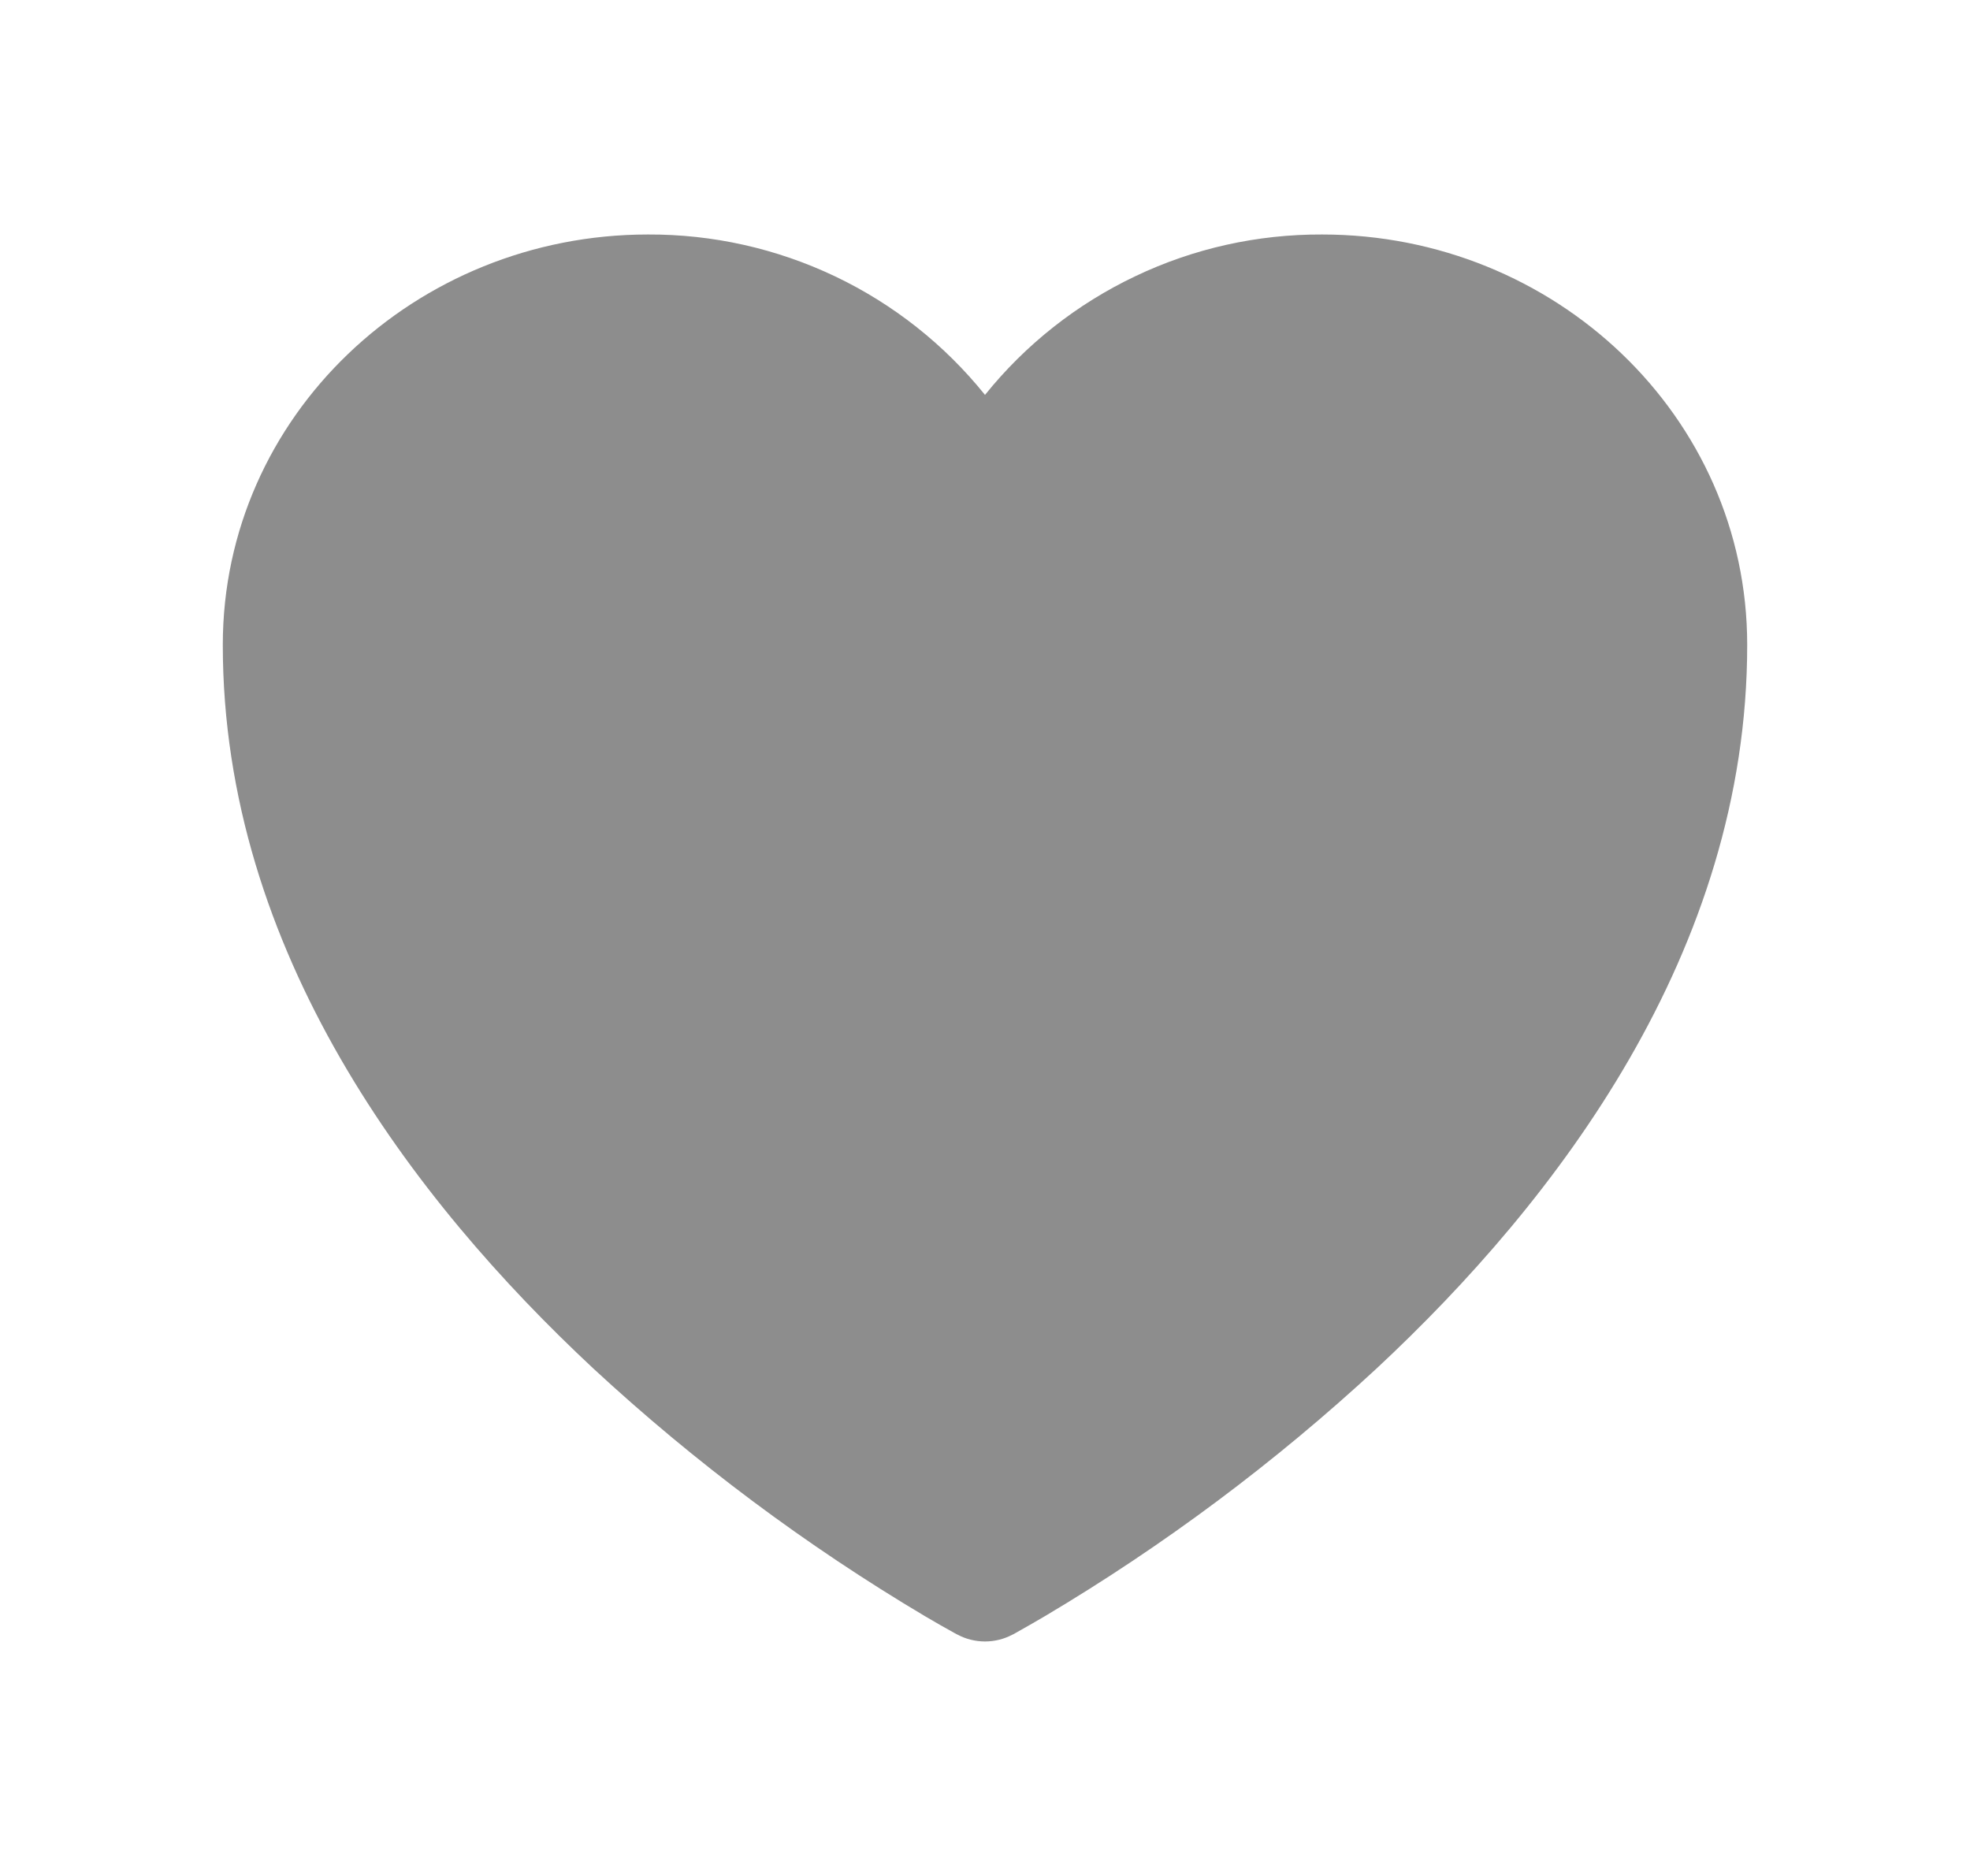 <svg width="21" height="20" viewBox="0 0 21 20" fill="none" xmlns="http://www.w3.org/2000/svg">
<path d="M10.204 17.425L10.198 17.423L10.18 17.413C10.073 17.354 9.966 17.293 9.861 17.231C8.592 16.477 7.407 15.592 6.324 14.589C4.407 12.8 2.375 10.145 2.375 6.875C2.375 4.435 4.428 2.5 6.907 2.5C7.596 2.497 8.276 2.649 8.899 2.945C9.521 3.241 10.068 3.673 10.5 4.21C10.932 3.673 11.479 3.241 12.102 2.945C12.724 2.648 13.405 2.497 14.094 2.5C16.572 2.5 18.625 4.435 18.625 6.875C18.625 10.146 16.593 12.801 14.676 14.588C13.593 15.591 12.408 16.476 11.139 17.23C11.034 17.292 10.927 17.353 10.82 17.413L10.802 17.423L10.796 17.426L10.793 17.427C10.703 17.475 10.602 17.5 10.5 17.5C10.398 17.5 10.297 17.475 10.207 17.427L10.204 17.425Z" fill="#8D8D8D"/>
</svg>
